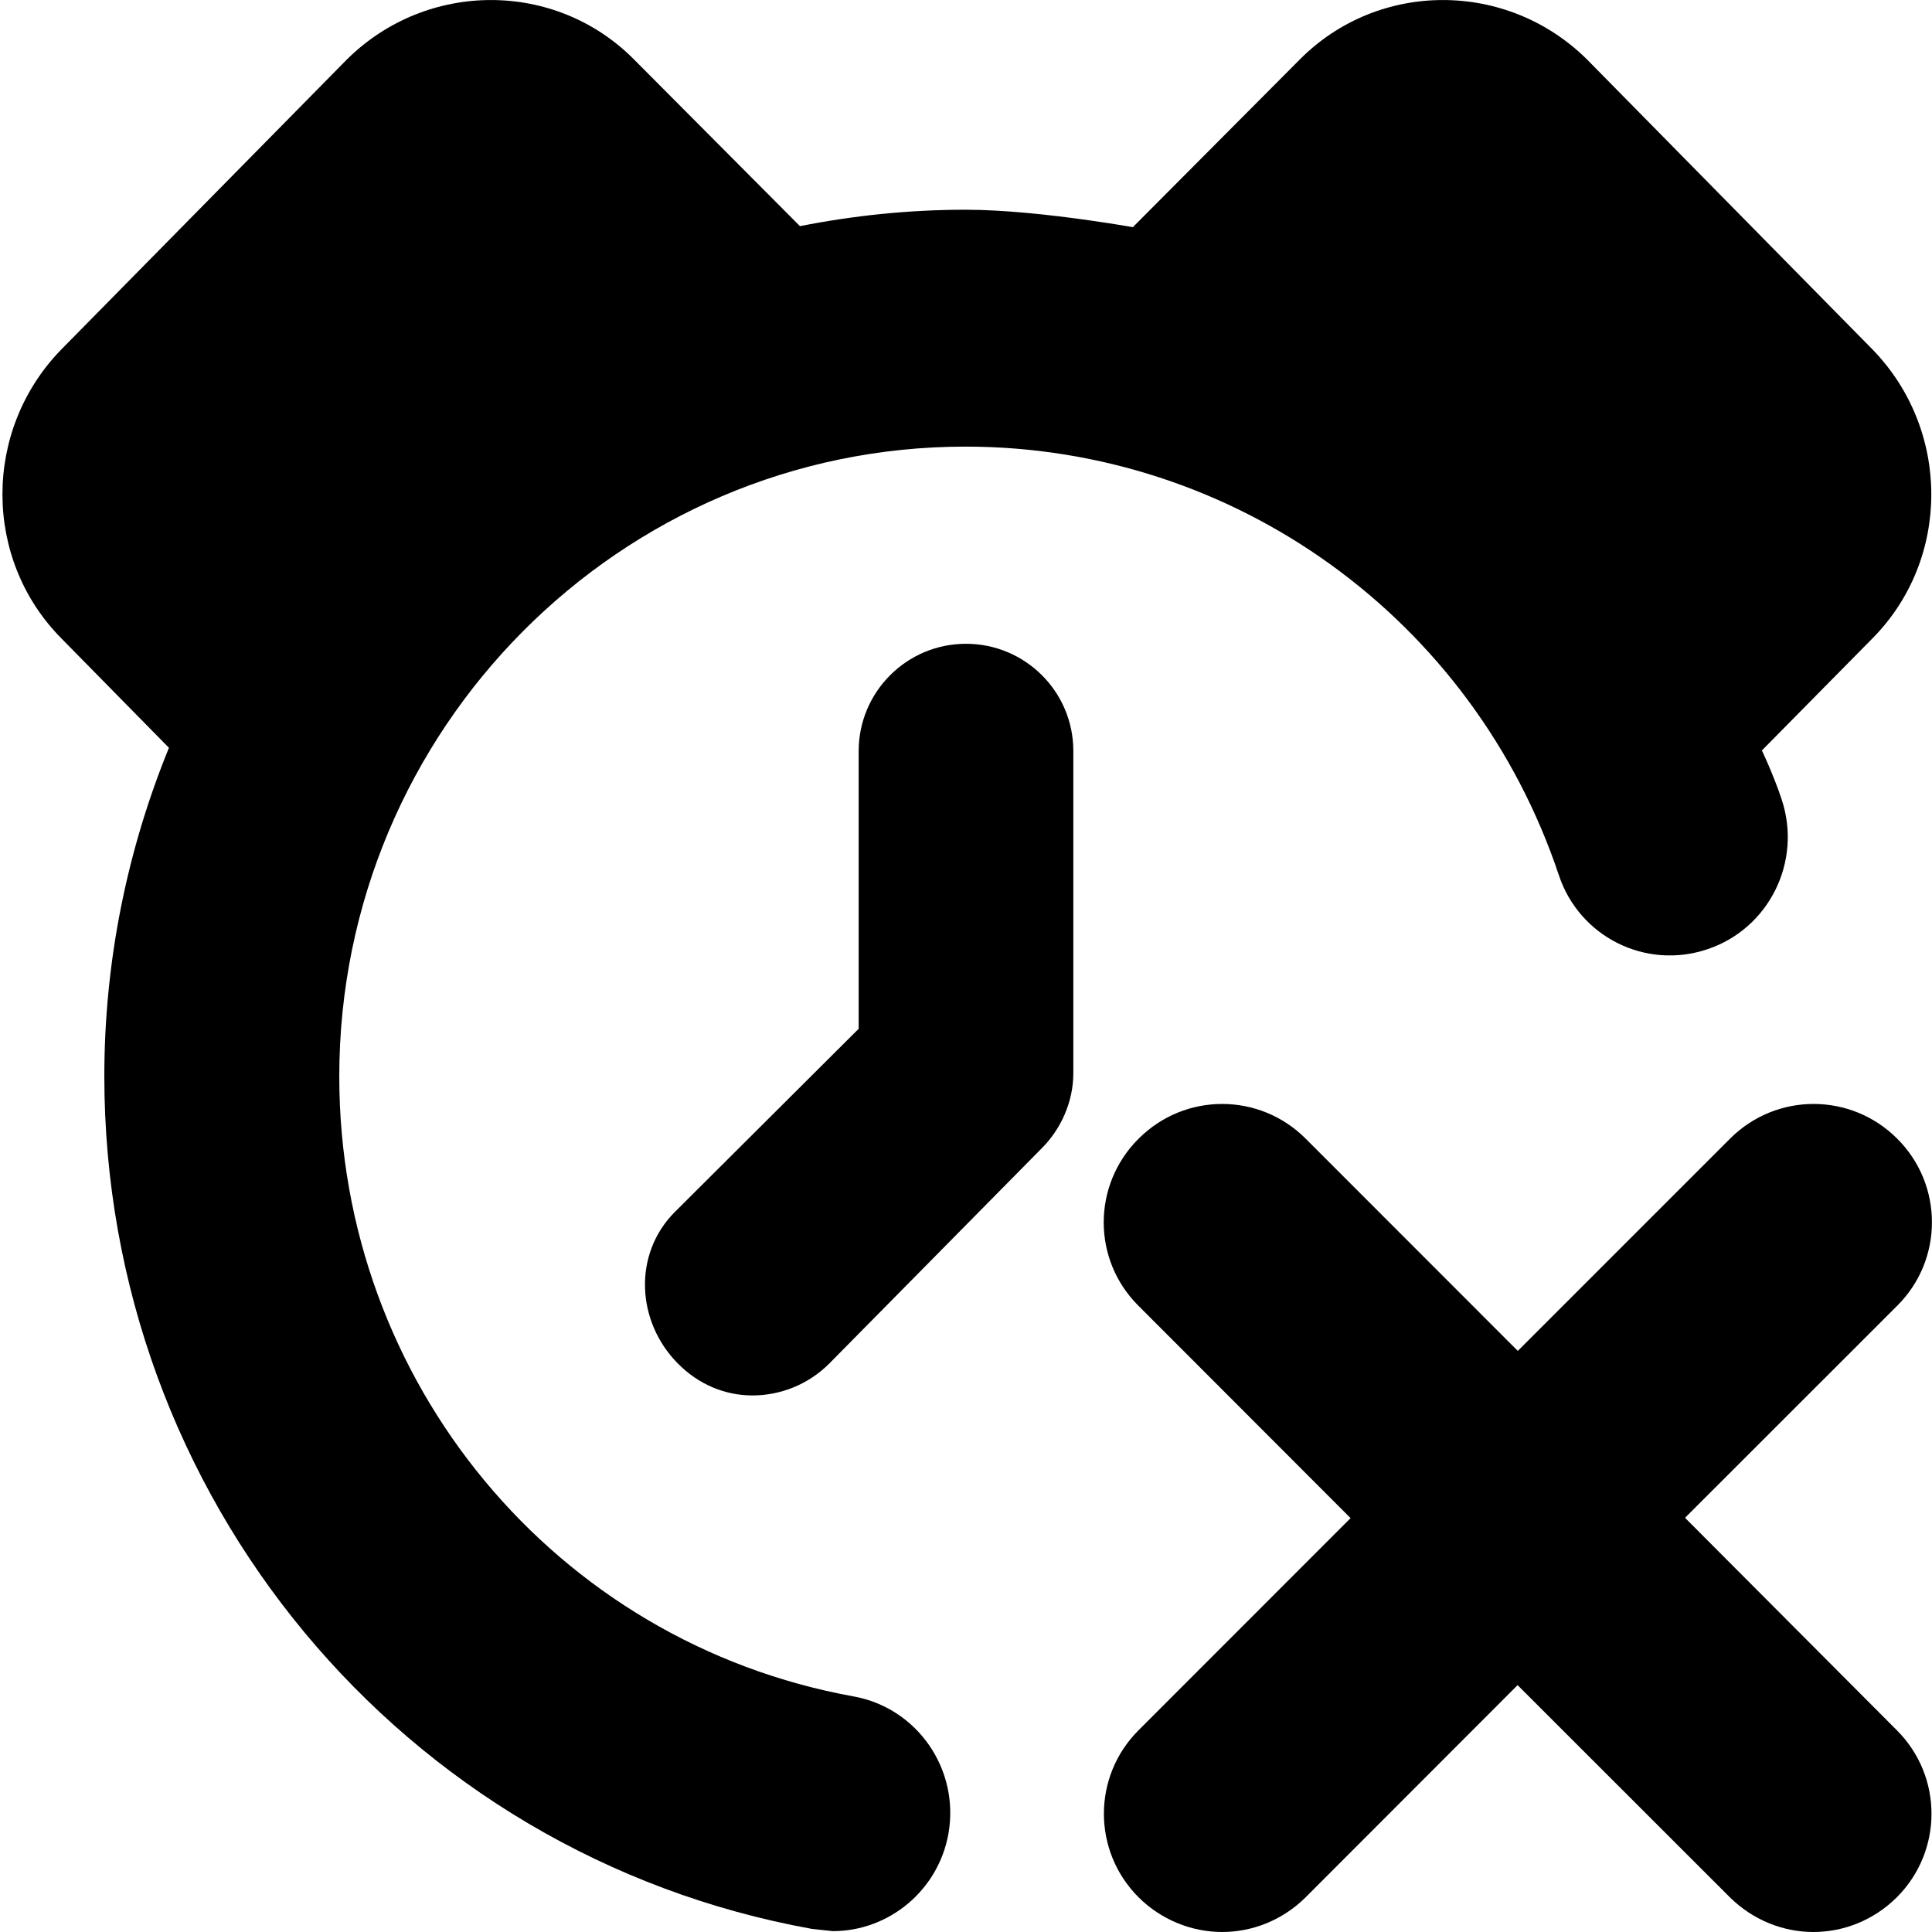 <svg xmlns="http://www.w3.org/2000/svg" viewBox="-2.5 -1.5 18 18">
    <path d="M15.177 9.11c-.431-.433-1.129-.433-1.56 0l-1.976 1.976-1.975-1.976c-.431-.433-1.128-.433-1.559 0-.432.431-.432 1.127 0 1.556l1.976 1.978-1.975 1.976c-.431.43-.431 1.126 0 1.557.215.213.498.323.779.323s.562-.11.777-.323l1.975-1.977 1.978 1.977c.216.213.497.323.778.323.283 0 .562-.11.777-.323.431-.431.431-1.127 0-1.557l-1.973-1.979 1.977-1.976c.431-.428.431-1.126.001-1.555"></path>
    <path d="M6.5 4.498c-.553 0-1 .449-1 1v2.587l-1.712 1.706c-.392.392-.36 1.022.028 1.413.194.196.44.297.695.297.257 0 .518-.1.715-.297l1.973-1.999c.187-.184.301-.441.301-.707v-3.002c0-.551-.448-.998-1-.998zm8.446-.051c.73-.738.73-1.94 0-2.691l-2.661-2.703c-.745-.737-1.941-.737-2.674 0l-1.556 1.563c.188.036-.832-.162-1.558-.162-.529 0-1.043.054-1.544.153l-1.547-1.554c-.732-.737-1.928-.737-2.673 0l-2.662 2.703c-.731.75-.731 1.952 0 2.691l1.003 1.02c-.385.943-.602 1.978-.602 3.06 0 3.912 2.772 7.254 6.592 7.944l.195.021c.519 0 .981-.375 1.077-.906.107-.6-.289-1.174-.884-1.281-2.777-.503-4.791-2.929-4.791-5.776 0-3.235 2.618-5.868 5.834-5.868 2.507 0 4.729 1.604 5.528 3.991.19.576.81.887 1.387.691.573-.193.882-.818.689-1.396-.072-.222-.211-.518-.185-.454l1.032-1.046z"></path>
 </svg>

